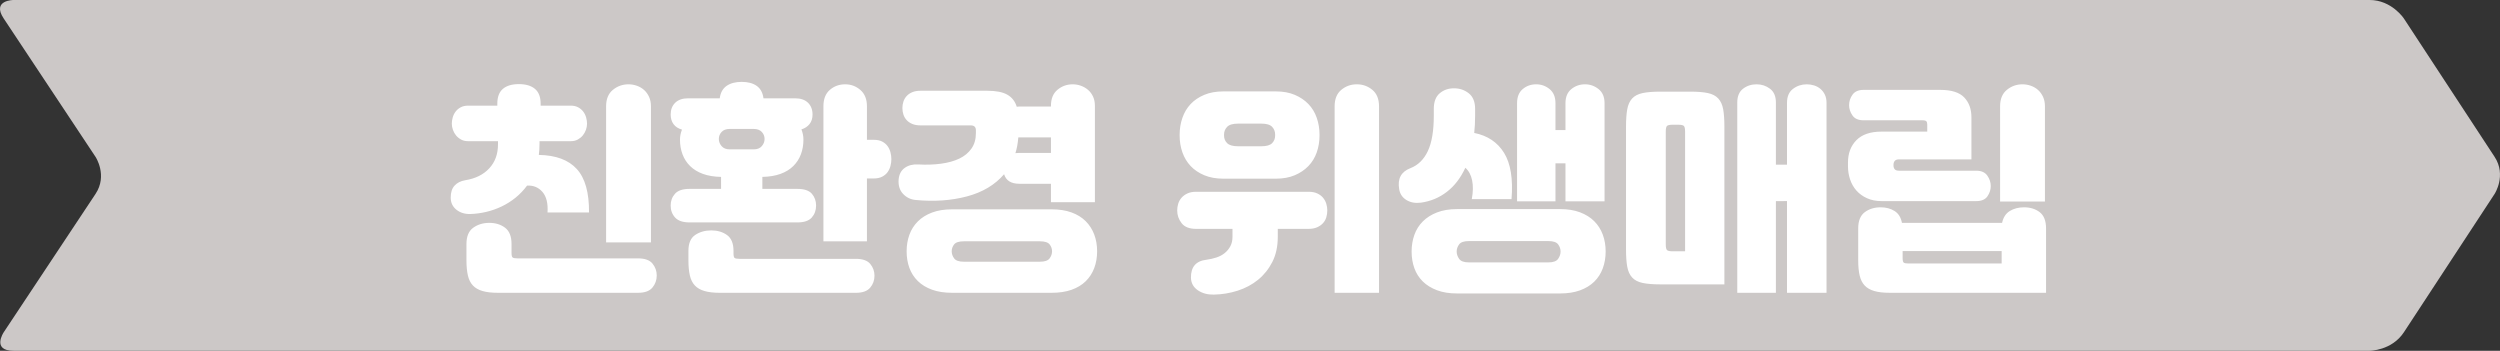 <?xml version="1.0" encoding="utf-8"?>
<!-- Generator: Adobe Illustrator 16.0.0, SVG Export Plug-In . SVG Version: 6.00 Build 0)  -->
<!DOCTYPE svg PUBLIC "-//W3C//DTD SVG 1.1//EN" "http://www.w3.org/Graphics/SVG/1.1/DTD/svg11.dtd">
<svg version="1.1" id="레이어_1" xmlns="http://www.w3.org/2000/svg" xmlns:xlink="http://www.w3.org/1999/xlink" x="0px"
	 y="0px" width="253.411px" height="35.558px" viewBox="0 0 253.411 35.558" enable-background="new 0 0 253.411 35.558"
	 xml:space="preserve">
<rect x="0" y="0" width="253.411" height="35.558" fill="#333333" stroke="none"/>
<g>
	<defs>
		<rect id="SVGID_1_" width="253.411" height="35.558"/>
	</defs>
	<clipPath id="SVGID_2_">
		<use xlink:href="#SVGID_1_"  overflow="visible"/>
	</clipPath>
	<path clip-path="url(#SVGID_2_)" fill="#CCC8C7" d="M243.672,1.881c0,0-1.234-1.882-3.484-1.882H1.381c0,0-2.25,0-1.006,1.875
		l9.311,14.03c0,0,1.244,1.874,0,3.75L0.375,33.683c0,0-1.244,1.873,1.006,1.873h238.807c0,0,2.25,0,3.484-1.881l9.191-14.016
		c0,0,1.232-1.881,0-3.762L243.672,1.881z"/>
	<path clip-path="url(#SVGID_2_)" fill="#FFFFFF" d="M54.686,14.623c0,0.391-0.022,0.75-0.067,1.08
		c1.726,0.03,3.008,0.507,3.849,1.43s1.253,2.39,1.238,4.4h-4.208c0.06-0.916-0.109-1.605-0.506-2.07
		c-0.398-0.465-0.919-0.684-1.564-0.652c-0.345,0.465-0.735,0.873-1.17,1.227c-0.435,0.352-0.904,0.648-1.407,0.889
		c-0.502,0.24-1.024,0.424-1.564,0.551s-1.081,0.199-1.621,0.215c-0.555,0.014-1.024-0.133-1.407-0.439
		c-0.382-0.309-0.574-0.717-0.574-1.227c0-0.525,0.131-0.93,0.394-1.215c0.262-0.286,0.619-0.465,1.069-0.541
		c1.035-0.165,1.849-0.566,2.442-1.204s0.889-1.452,0.889-2.442v-0.315h-3.039c-0.27,0-0.506-0.056-0.709-0.168
		c-0.203-0.113-0.371-0.252-0.506-0.417c-0.135-0.165-0.24-0.353-0.315-0.563s-0.113-0.42-0.113-0.63c0-0.195,0.03-0.401,0.09-0.619
		s0.157-0.416,0.292-0.597c0.135-0.18,0.308-0.326,0.518-0.438s0.458-0.169,0.743-0.169h2.971v-0.202
		c0-0.676,0.188-1.175,0.563-1.497s0.915-0.484,1.621-0.484c0.705,0,1.249,0.162,1.632,0.484c0.382,0.322,0.574,0.821,0.574,1.497
		v0.202h3.061c0.285,0,0.533,0.057,0.743,0.169s0.382,0.259,0.518,0.438c0.135,0.181,0.232,0.379,0.292,0.597s0.09,0.424,0.09,0.619
		c0,0.21-0.037,0.42-0.112,0.63s-0.18,0.397-0.315,0.563c-0.135,0.165-0.304,0.304-0.506,0.417
		c-0.203,0.112-0.439,0.168-0.709,0.168h-3.174V14.623z M48.913,29.5c-0.413-0.119-0.739-0.307-0.979-0.563
		c-0.24-0.254-0.409-0.592-0.506-1.012s-0.146-0.932-0.146-1.531v-1.666c0-0.764,0.229-1.313,0.686-1.643
		c0.458-0.33,1.002-0.494,1.632-0.494c0.63,0,1.163,0.164,1.598,0.494s0.653,0.879,0.653,1.643v0.9c0,0.256,0.037,0.414,0.112,0.473
		c0.075,0.061,0.24,0.09,0.495,0.09h12.221c0.69,0,1.178,0.178,1.463,0.529c0.285,0.354,0.428,0.754,0.428,1.205
		c0,0.465-0.146,0.873-0.439,1.227c-0.292,0.352-0.776,0.527-1.452,0.527H50.477C49.847,29.679,49.325,29.621,48.913,29.5z
		 M62.124,9.109c0.458-0.376,0.987-0.563,1.587-0.563c0.285,0,0.566,0.049,0.844,0.146c0.277,0.098,0.521,0.24,0.731,0.428
		c0.21,0.188,0.378,0.42,0.506,0.698c0.127,0.277,0.191,0.596,0.191,0.956v13.797h-4.546V10.774
		C61.438,10.039,61.667,9.484,62.124,9.109z M73.089,17.932c-0.705-0.015-1.316-0.116-1.834-0.304s-0.949-0.45-1.294-0.788
		c-0.345-0.337-0.604-0.735-0.776-1.192c-0.172-0.458-0.259-0.957-0.259-1.497c0-0.33,0.067-0.668,0.203-1.013
		c-0.375-0.105-0.66-0.289-0.855-0.552c-0.195-0.263-0.292-0.589-0.292-0.979c0-0.495,0.154-0.893,0.461-1.193
		c0.308-0.3,0.747-0.45,1.316-0.45h3.196c0.075-0.569,0.308-0.99,0.698-1.26c0.39-0.271,0.9-0.405,1.53-0.405
		s1.137,0.135,1.519,0.405c0.383,0.27,0.612,0.69,0.687,1.26h3.196c0.57,0,1.009,0.15,1.316,0.45
		c0.308,0.301,0.461,0.698,0.461,1.193c0,0.39-0.101,0.713-0.304,0.968s-0.477,0.435-0.822,0.54c0.135,0.345,0.203,0.69,0.203,1.035
		c0,0.54-0.086,1.039-0.259,1.497c-0.172,0.457-0.431,0.854-0.776,1.192s-0.776,0.601-1.294,0.788
		c-0.518,0.188-1.129,0.289-1.834,0.304v1.216h3.556c0.69,0,1.178,0.164,1.463,0.494s0.427,0.729,0.427,1.193
		c0,0.48-0.146,0.885-0.438,1.215c-0.293,0.33-0.777,0.496-1.452,0.496H69.894c-0.675,0-1.163-0.166-1.463-0.496
		s-0.45-0.734-0.45-1.215c0-0.465,0.146-0.863,0.439-1.193s0.784-0.494,1.474-0.494h3.196V17.932z M71.413,29.5
		c-0.413-0.119-0.739-0.307-0.979-0.563c-0.24-0.254-0.409-0.592-0.506-1.012s-0.146-0.932-0.146-1.531v-0.967
		c0-0.766,0.229-1.303,0.686-1.609c0.458-0.309,1.002-0.463,1.632-0.463c0.63,0,1.163,0.158,1.598,0.473
		c0.435,0.316,0.653,0.848,0.653,1.6v0.246c0,0.256,0.037,0.414,0.112,0.473c0.075,0.061,0.24,0.09,0.495,0.09h11.793
		c0.69,0,1.178,0.174,1.463,0.518c0.285,0.346,0.428,0.744,0.428,1.193c0,0.465-0.146,0.871-0.439,1.215
		c-0.292,0.346-0.776,0.518-1.452,0.518H72.977C72.347,29.679,71.825,29.621,71.413,29.5z M77.22,14.814
		c0.188-0.218,0.281-0.461,0.281-0.731s-0.094-0.507-0.281-0.709c-0.188-0.202-0.461-0.304-0.822-0.304h-2.431
		c-0.36,0-0.634,0.102-0.821,0.304c-0.188,0.202-0.282,0.438-0.282,0.709s0.094,0.514,0.282,0.731
		c0.188,0.218,0.461,0.326,0.821,0.326h2.431C76.758,15.141,77.032,15.032,77.22,14.814z M84.118,9.109
		c0.435-0.376,0.953-0.563,1.553-0.563c0.585,0,1.099,0.191,1.542,0.574c0.443,0.383,0.664,0.935,0.664,1.654v3.398h0.698
		c0.345,0,0.63,0.061,0.855,0.181c0.225,0.119,0.405,0.273,0.541,0.461c0.135,0.188,0.232,0.397,0.292,0.63s0.09,0.462,0.09,0.687
		c0,0.226-0.03,0.454-0.09,0.687s-0.158,0.442-0.292,0.63c-0.135,0.188-0.319,0.342-0.552,0.462c-0.232,0.12-0.514,0.18-0.844,0.18
		h-0.698v6.37h-4.411V10.774C83.465,10.039,83.683,9.484,84.118,9.109z M95.387,16.593c0.721-0.098,1.339-0.271,1.857-0.518
		c0.518-0.248,0.927-0.586,1.227-1.014c0.3-0.427,0.45-0.948,0.45-1.563v-0.293c0-0.33-0.172-0.495-0.518-0.495h-5.086
		c-0.33,0-0.611-0.049-0.844-0.146c-0.232-0.098-0.424-0.229-0.574-0.394s-0.259-0.353-0.326-0.563
		c-0.068-0.21-0.102-0.428-0.102-0.653c0-0.225,0.034-0.442,0.102-0.652c0.067-0.21,0.176-0.397,0.326-0.563
		s0.341-0.297,0.574-0.394c0.233-0.098,0.514-0.146,0.844-0.146h6.752c0.9,0,1.583,0.135,2.048,0.405
		c0.465,0.27,0.78,0.675,0.945,1.215c0.06-0.015,0.15-0.022,0.271-0.022h3.196v-0.067c0-0.721,0.221-1.264,0.664-1.632
		c0.442-0.367,0.957-0.552,1.542-0.552c0.285,0,0.563,0.049,0.833,0.146c0.27,0.098,0.51,0.236,0.72,0.417
		c0.21,0.18,0.378,0.404,0.506,0.675c0.127,0.271,0.191,0.585,0.191,0.945v9.768h-4.456v-1.869h-3.196
		c-0.84,0-1.358-0.322-1.553-0.968c-0.93,1.081-2.187,1.831-3.77,2.25s-3.312,0.541-5.188,0.361
		c-0.51-0.045-0.938-0.252-1.283-0.619c-0.345-0.367-0.495-0.852-0.45-1.452c0.045-0.525,0.251-0.92,0.619-1.182
		c0.368-0.263,0.822-0.379,1.362-0.35C93.894,16.716,94.667,16.69,95.387,16.593z M94.476,29.365
		c-0.578-0.209-1.058-0.502-1.44-0.877c-0.383-0.375-0.668-0.818-0.855-1.328s-0.281-1.072-0.281-1.688
		c0-0.602,0.094-1.16,0.281-1.678s0.473-0.967,0.855-1.35c0.382-0.383,0.863-0.684,1.44-0.9c0.578-0.219,1.256-0.326,2.037-0.326
		h10.083c0.765,0,1.437,0.104,2.015,0.314s1.058,0.506,1.44,0.889c0.382,0.383,0.671,0.834,0.866,1.352
		c0.195,0.518,0.292,1.084,0.292,1.699s-0.097,1.182-0.292,1.699c-0.195,0.518-0.484,0.963-0.866,1.338
		c-0.383,0.375-0.863,0.664-1.44,0.867s-1.25,0.303-2.015,0.303H96.512C95.732,29.679,95.053,29.576,94.476,29.365z M106.393,26.191
		c0.165-0.225,0.248-0.465,0.248-0.719c0-0.256-0.083-0.488-0.248-0.699c-0.165-0.209-0.495-0.314-0.99-0.314h-7.697
		c-0.495,0-0.825,0.105-0.99,0.314c-0.165,0.211-0.248,0.443-0.248,0.699c0,0.254,0.083,0.494,0.248,0.719
		c0.165,0.227,0.495,0.338,0.99,0.338h7.697C105.897,26.529,106.228,26.417,106.393,26.191z M102.927,15.523
		c0.075,0,0.143-0.004,0.203-0.012c0.06-0.007,0.127-0.011,0.203-0.011h3.196v-1.575h-3.309
		C103.174,14.525,103.077,15.059,102.927,15.523z M123.298,26.101c0.323-0.105,0.604-0.254,0.844-0.449
		c0.24-0.195,0.431-0.428,0.574-0.697c0.143-0.271,0.214-0.586,0.214-0.945v-0.811h-3.691c-0.675,0-1.163-0.191-1.463-0.574
		c-0.3-0.383-0.45-0.814-0.45-1.295c0-0.225,0.034-0.449,0.101-0.674c0.067-0.227,0.18-0.428,0.337-0.609
		c0.158-0.18,0.356-0.326,0.597-0.438c0.24-0.113,0.533-0.17,0.878-0.17h11.411c0.345,0,0.638,0.057,0.878,0.17
		c0.24,0.111,0.436,0.258,0.585,0.438c0.149,0.182,0.259,0.383,0.327,0.609c0.066,0.225,0.101,0.449,0.101,0.674
		c0,0.24-0.034,0.473-0.101,0.699c-0.068,0.225-0.181,0.424-0.338,0.596c-0.158,0.172-0.357,0.311-0.597,0.416
		c-0.24,0.105-0.525,0.158-0.855,0.158h-3.128v0.811c0,0.975-0.184,1.822-0.552,2.543c-0.368,0.719-0.852,1.324-1.452,1.811
		c-0.6,0.488-1.291,0.855-2.071,1.104s-1.583,0.379-2.408,0.395c-0.63,0.014-1.17-0.133-1.621-0.439
		c-0.45-0.309-0.683-0.732-0.698-1.271c-0.015-1.096,0.51-1.703,1.576-1.824C122.642,26.281,122.975,26.207,123.298,26.101z
		 M122.071,17.763c-0.555-0.232-1.017-0.544-1.384-0.934c-0.368-0.391-0.645-0.852-0.833-1.385
		c-0.188-0.532-0.281-1.106-0.281-1.722v-0.067c0-0.601,0.094-1.17,0.281-1.71c0.188-0.541,0.465-1.006,0.833-1.396
		c0.368-0.391,0.829-0.702,1.384-0.935s1.2-0.349,1.936-0.349h5.312c0.735,0,1.377,0.116,1.924,0.349
		c0.549,0.232,1.01,0.544,1.385,0.935c0.375,0.39,0.656,0.854,0.844,1.396c0.188,0.54,0.281,1.109,0.281,1.71v0.067
		c0,0.615-0.094,1.189-0.281,1.722c-0.188,0.533-0.469,0.994-0.844,1.385c-0.375,0.39-0.836,0.701-1.385,0.934
		c-0.547,0.232-1.188,0.349-1.924,0.349h-5.312C123.271,18.111,122.626,17.995,122.071,17.763z M124.39,14.511
		c0.21,0.21,0.578,0.315,1.103,0.315h2.363c0.525,0,0.889-0.105,1.092-0.315s0.304-0.465,0.304-0.766v-0.112
		c0-0.3-0.101-0.559-0.304-0.776s-0.566-0.326-1.092-0.326h-2.363c-0.525,0-0.893,0.108-1.103,0.326
		c-0.21,0.218-0.315,0.477-0.315,0.776v0.112C124.074,14.046,124.179,14.301,124.39,14.511z M135.283,10.774
		c0-0.735,0.225-1.29,0.675-1.665c0.45-0.376,0.976-0.563,1.575-0.563c0.601,0,1.125,0.188,1.576,0.563
		c0.449,0.375,0.675,0.93,0.675,1.665v18.905h-4.501V10.774z M144.729,15.321c0.405-0.855,0.607-2.056,0.607-3.602v-0.675
		c0-0.721,0.199-1.249,0.598-1.587c0.396-0.338,0.881-0.507,1.451-0.507s1.068,0.169,1.496,0.507s0.643,0.866,0.643,1.587v0.675
		c0,0.315-0.008,0.619-0.023,0.911c-0.015,0.293-0.037,0.574-0.067,0.845c1.351,0.27,2.359,0.945,3.027,2.025
		c0.667,1.08,0.919,2.641,0.754,4.682h-4.028c0.135-0.721,0.146-1.355,0.033-1.903c-0.112-0.548-0.342-0.972-0.686-1.271
		c-0.48,1.035-1.107,1.85-1.88,2.442c-0.772,0.594-1.647,0.957-2.622,1.092c-0.57,0.074-1.062-0.016-1.475-0.27
		c-0.412-0.256-0.656-0.623-0.73-1.104c-0.181-1.05,0.194-1.755,1.125-2.116C143.73,16.754,144.324,16.176,144.729,15.321z
		 M145.663,29.421c-0.578-0.217-1.058-0.514-1.44-0.889s-0.668-0.822-0.855-1.34s-0.281-1.084-0.281-1.699
		c0-0.6,0.094-1.162,0.281-1.688s0.473-0.979,0.855-1.361s0.862-0.688,1.44-0.912c0.577-0.225,1.257-0.338,2.036-0.338h10.443
		c0.766,0,1.438,0.109,2.015,0.326c0.577,0.219,1.058,0.518,1.44,0.9s0.672,0.836,0.867,1.361c0.194,0.525,0.292,1.096,0.292,1.711
		s-0.098,1.186-0.292,1.711c-0.195,0.525-0.484,0.975-0.867,1.35s-0.863,0.668-1.44,0.879c-0.577,0.209-1.249,0.314-2.015,0.314
		h-10.443C146.92,29.748,146.24,29.638,145.663,29.421z M157.94,26.236c0.165-0.24,0.247-0.486,0.247-0.742
		c0-0.254-0.082-0.494-0.247-0.721c-0.165-0.225-0.495-0.336-0.99-0.336h-8.058c-0.495,0-0.825,0.111-0.99,0.336
		c-0.165,0.227-0.248,0.467-0.248,0.721c0,0.256,0.083,0.502,0.248,0.742s0.495,0.361,0.99,0.361h8.058
		C157.445,26.597,157.775,26.476,157.94,26.236z M157.67,16.559v3.849h-3.894v-9.949c0-0.63,0.191-1.106,0.574-1.429
		c0.382-0.322,0.837-0.484,1.361-0.484c0.511,0,0.964,0.162,1.362,0.484c0.396,0.322,0.596,0.799,0.596,1.429v2.724h1.014v-2.724
		c0-0.63,0.198-1.106,0.596-1.429c0.398-0.322,0.859-0.484,1.385-0.484c0.51,0,0.967,0.162,1.373,0.484
		c0.404,0.322,0.607,0.799,0.607,1.429v9.949h-3.961v-3.849H157.67z M166.498,28.679c-0.459-0.098-0.811-0.281-1.059-0.553
		c-0.248-0.27-0.412-0.633-0.495-1.092c-0.083-0.457-0.124-1.045-0.124-1.766V12.845c0-0.72,0.041-1.309,0.124-1.767
		c0.083-0.457,0.247-0.821,0.495-1.092c0.248-0.27,0.6-0.453,1.059-0.551c0.457-0.098,1.061-0.146,1.811-0.146h3.017
		c0.75,0,1.351,0.049,1.8,0.146c0.451,0.098,0.8,0.281,1.047,0.551c0.248,0.271,0.413,0.635,0.496,1.092
		c0.082,0.458,0.123,1.047,0.123,1.767v15.981h-6.482C167.559,28.826,166.955,28.777,166.498,28.679z M168.973,12.767
		c-0.082,0.082-0.123,0.273-0.123,0.573v11.433c0,0.301,0.041,0.492,0.123,0.574c0.083,0.082,0.274,0.125,0.574,0.125h1.261V13.34
		c0-0.3-0.042-0.491-0.124-0.573c-0.082-0.083-0.273-0.124-0.574-0.124h-0.563C169.247,12.643,169.056,12.684,168.973,12.767z
		 M180.013,20.384v9.295h-3.916V10.392c0-0.63,0.194-1.095,0.585-1.396c0.391-0.3,0.848-0.45,1.373-0.45
		c0.51,0,0.964,0.15,1.361,0.45c0.398,0.301,0.597,0.766,0.597,1.396v6.302h1.126v-6.279c0-0.63,0.201-1.099,0.607-1.406
		c0.404-0.308,0.869-0.462,1.395-0.462c0.256,0,0.503,0.038,0.743,0.113c0.24,0.074,0.454,0.191,0.642,0.349s0.338,0.353,0.45,0.585
		s0.169,0.507,0.169,0.821v19.265h-4.006v-9.295H180.013z M189.245,20.091c-0.428-0.193-0.784-0.453-1.069-0.775
		s-0.499-0.698-0.641-1.125c-0.143-0.428-0.215-0.866-0.215-1.316v-0.405c0-0.931,0.285-1.685,0.855-2.262
		c0.57-0.578,1.418-0.867,2.543-0.867h4.637v-0.72c0-0.15-0.029-0.259-0.09-0.326s-0.195-0.102-0.405-0.102h-5.964
		c-0.525,0-0.9-0.165-1.125-0.495c-0.226-0.33-0.338-0.675-0.338-1.035c0-0.391,0.115-0.747,0.349-1.069
		c0.232-0.322,0.604-0.483,1.114-0.483h7.787c1.125,0,1.932,0.255,2.42,0.765c0.486,0.511,0.73,1.178,0.73,2.003v4.276h-7.337
		c-0.21,0-0.356,0.053-0.438,0.158c-0.083,0.104-0.124,0.232-0.124,0.382v0.091c0,0.149,0.041,0.273,0.124,0.371
		c0.082,0.098,0.229,0.146,0.438,0.146h7.833c0.51,0,0.881,0.165,1.113,0.495s0.35,0.683,0.35,1.058
		c0,0.375-0.113,0.723-0.338,1.047c-0.225,0.322-0.601,0.482-1.125,0.482h-9.611C190.164,20.384,189.672,20.287,189.245,20.091z
		 M189.988,29.5c-0.413-0.119-0.74-0.307-0.979-0.563c-0.24-0.254-0.409-0.592-0.507-1.012s-0.146-0.932-0.146-1.531v-3.24
		c0-0.766,0.222-1.314,0.664-1.645c0.443-0.33,0.979-0.494,1.609-0.494c0.541,0,1.01,0.123,1.406,0.371
		c0.398,0.248,0.649,0.648,0.754,1.205h10.151c0.12-0.557,0.382-0.957,0.788-1.205c0.404-0.248,0.885-0.371,1.439-0.371
		c0.631,0,1.16,0.164,1.588,0.494c0.427,0.33,0.641,0.879,0.641,1.645v6.525h-15.845C190.922,29.679,190.4,29.621,189.988,29.5z
		 M202.896,25.449h-10.038v0.697c0,0.256,0.037,0.414,0.112,0.473c0.075,0.061,0.24,0.09,0.495,0.09h9.431V25.449z M203.424,9.109
		c0.458-0.376,0.986-0.563,1.587-0.563c0.285,0,0.566,0.049,0.845,0.146c0.277,0.098,0.521,0.24,0.73,0.428
		c0.211,0.188,0.379,0.42,0.507,0.698c0.128,0.277,0.191,0.596,0.191,0.956v9.655h-4.546v-9.655
		C202.738,10.039,202.967,9.484,203.424,9.109z"/>
</g>
</svg>
